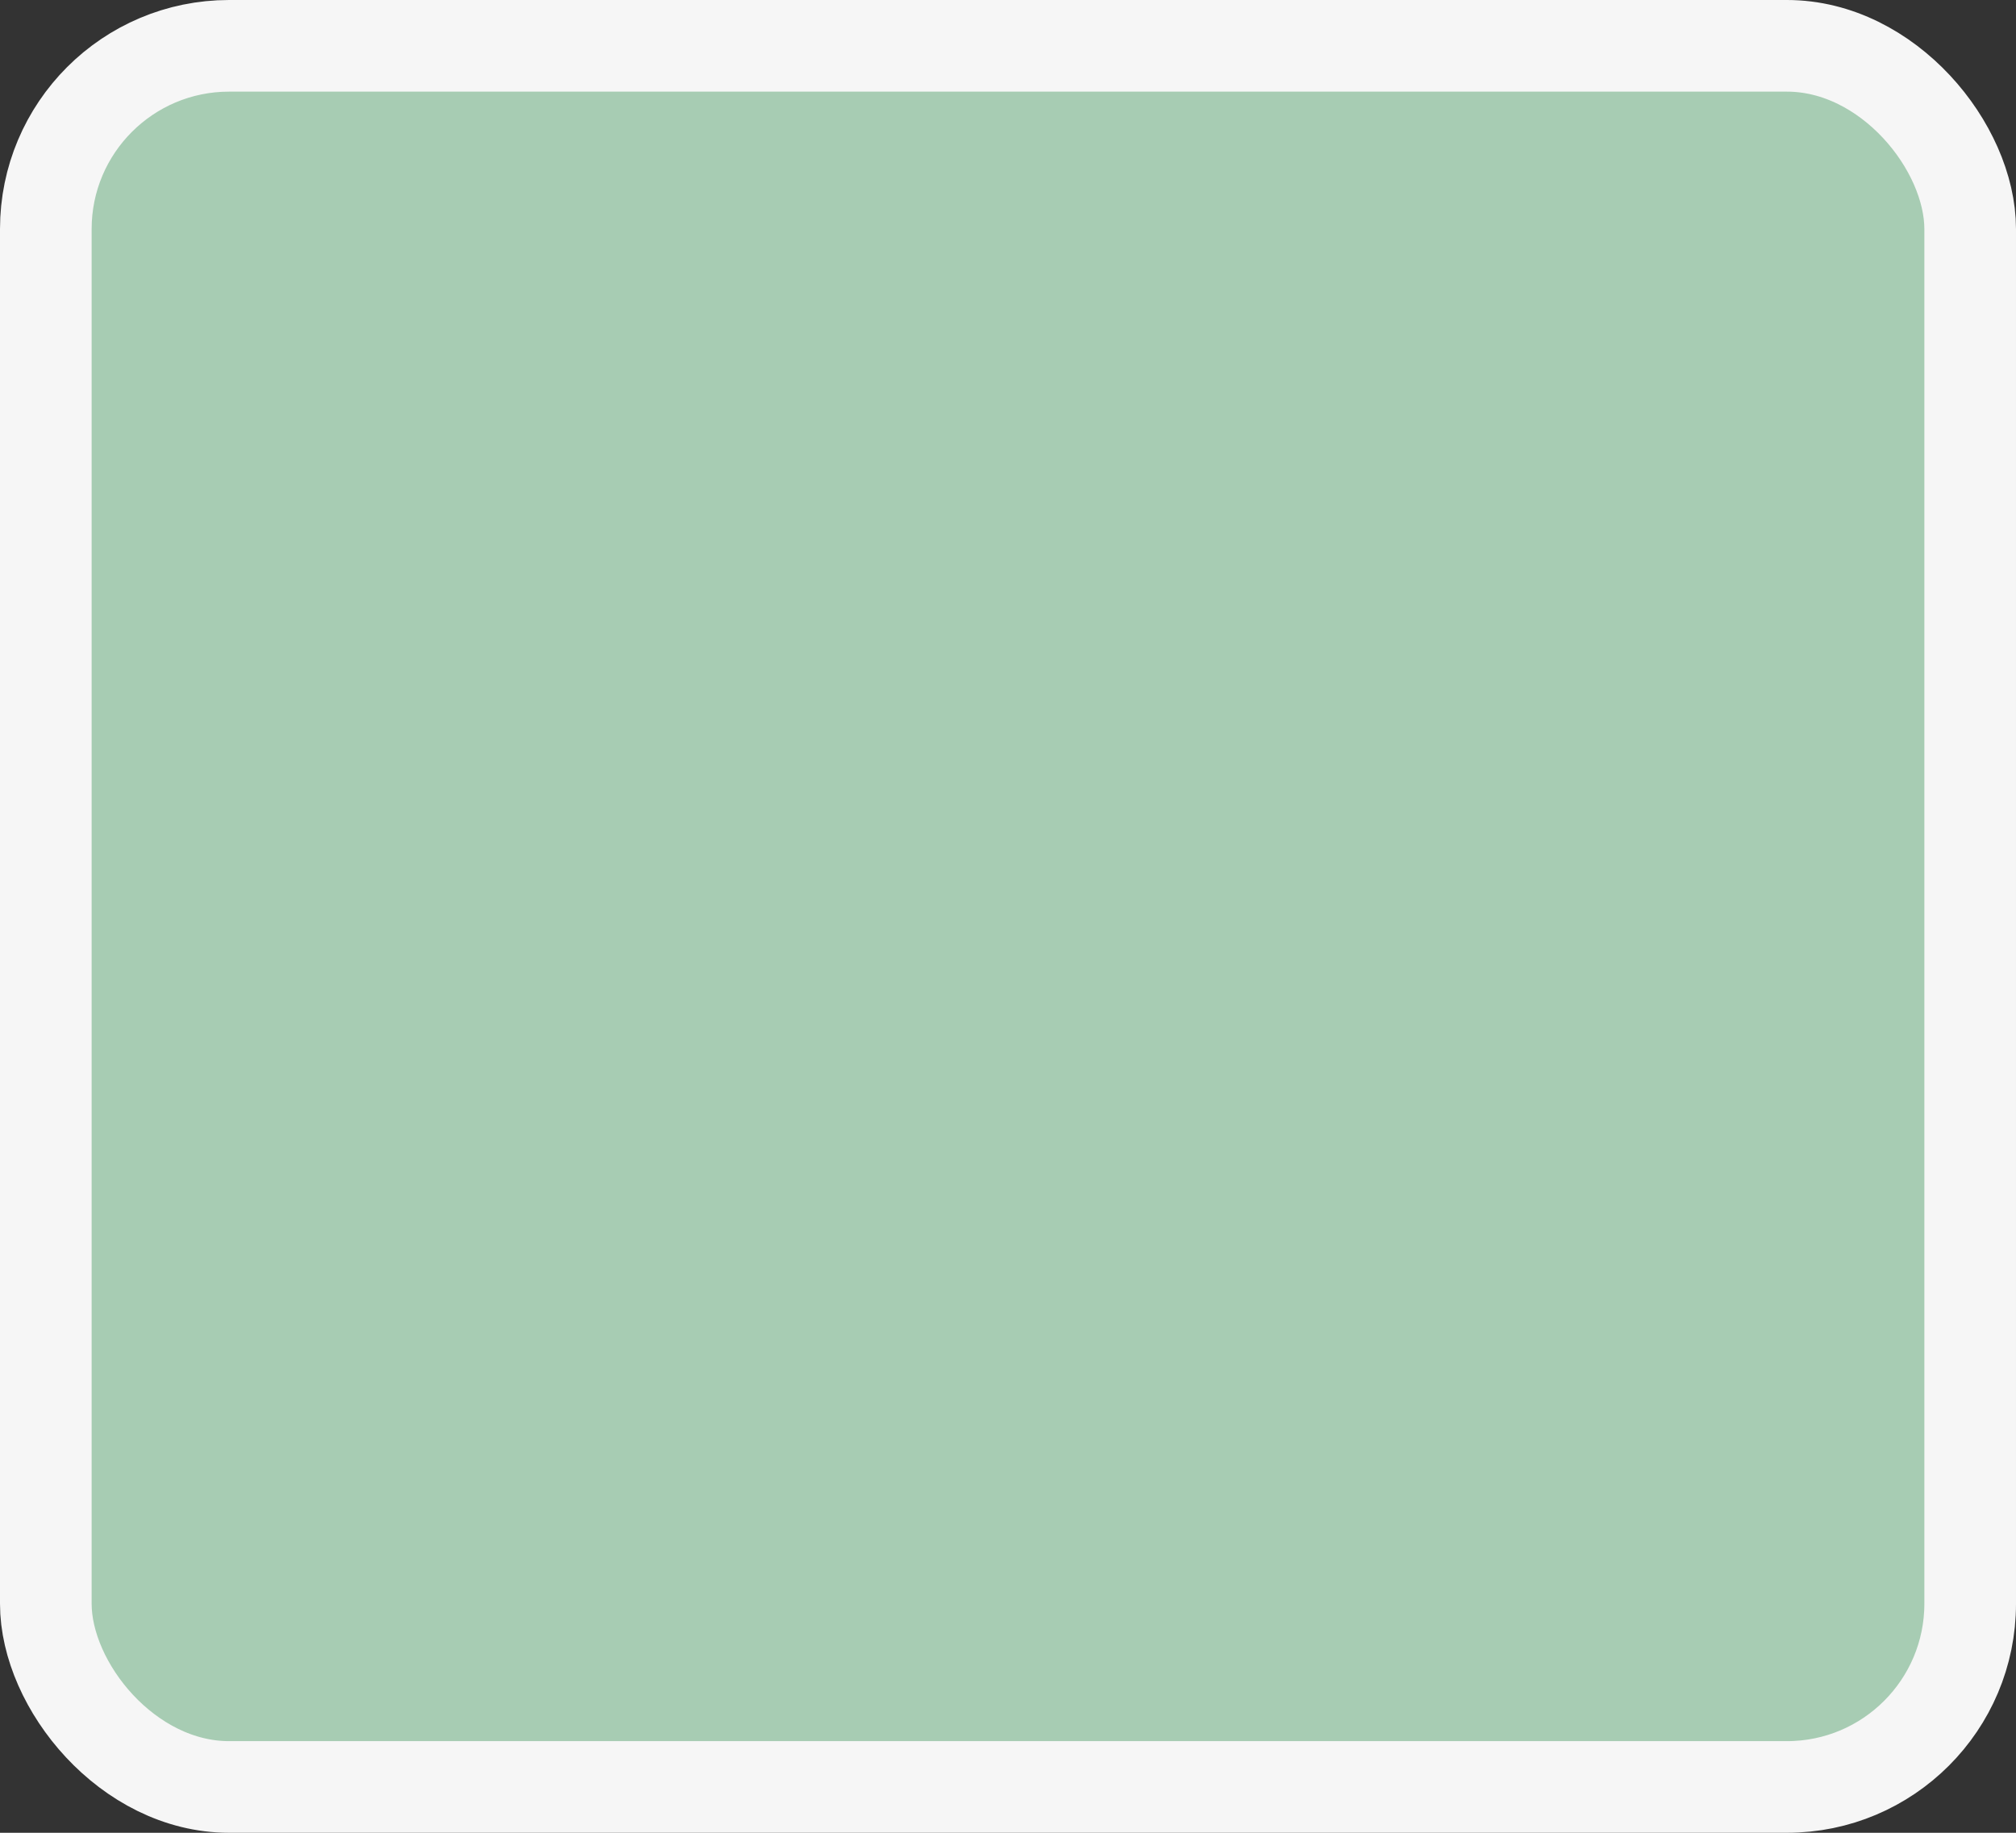 <?xml version='1.0' encoding='utf-8'?>
<svg xmlns="http://www.w3.org/2000/svg" width="100%" height="100%" viewBox="0 0 22 20">
  <rect x="0" y="0" width="22" height="20" fill="#333333" stroke="none"/>
  <rect x="0.5" y="0.5" width="21" height="19" rx="2" ry="2" id="shield" style="fill:#a7ccb3;stroke:#f6f6f6;stroke-width:1;"/>
</svg>
